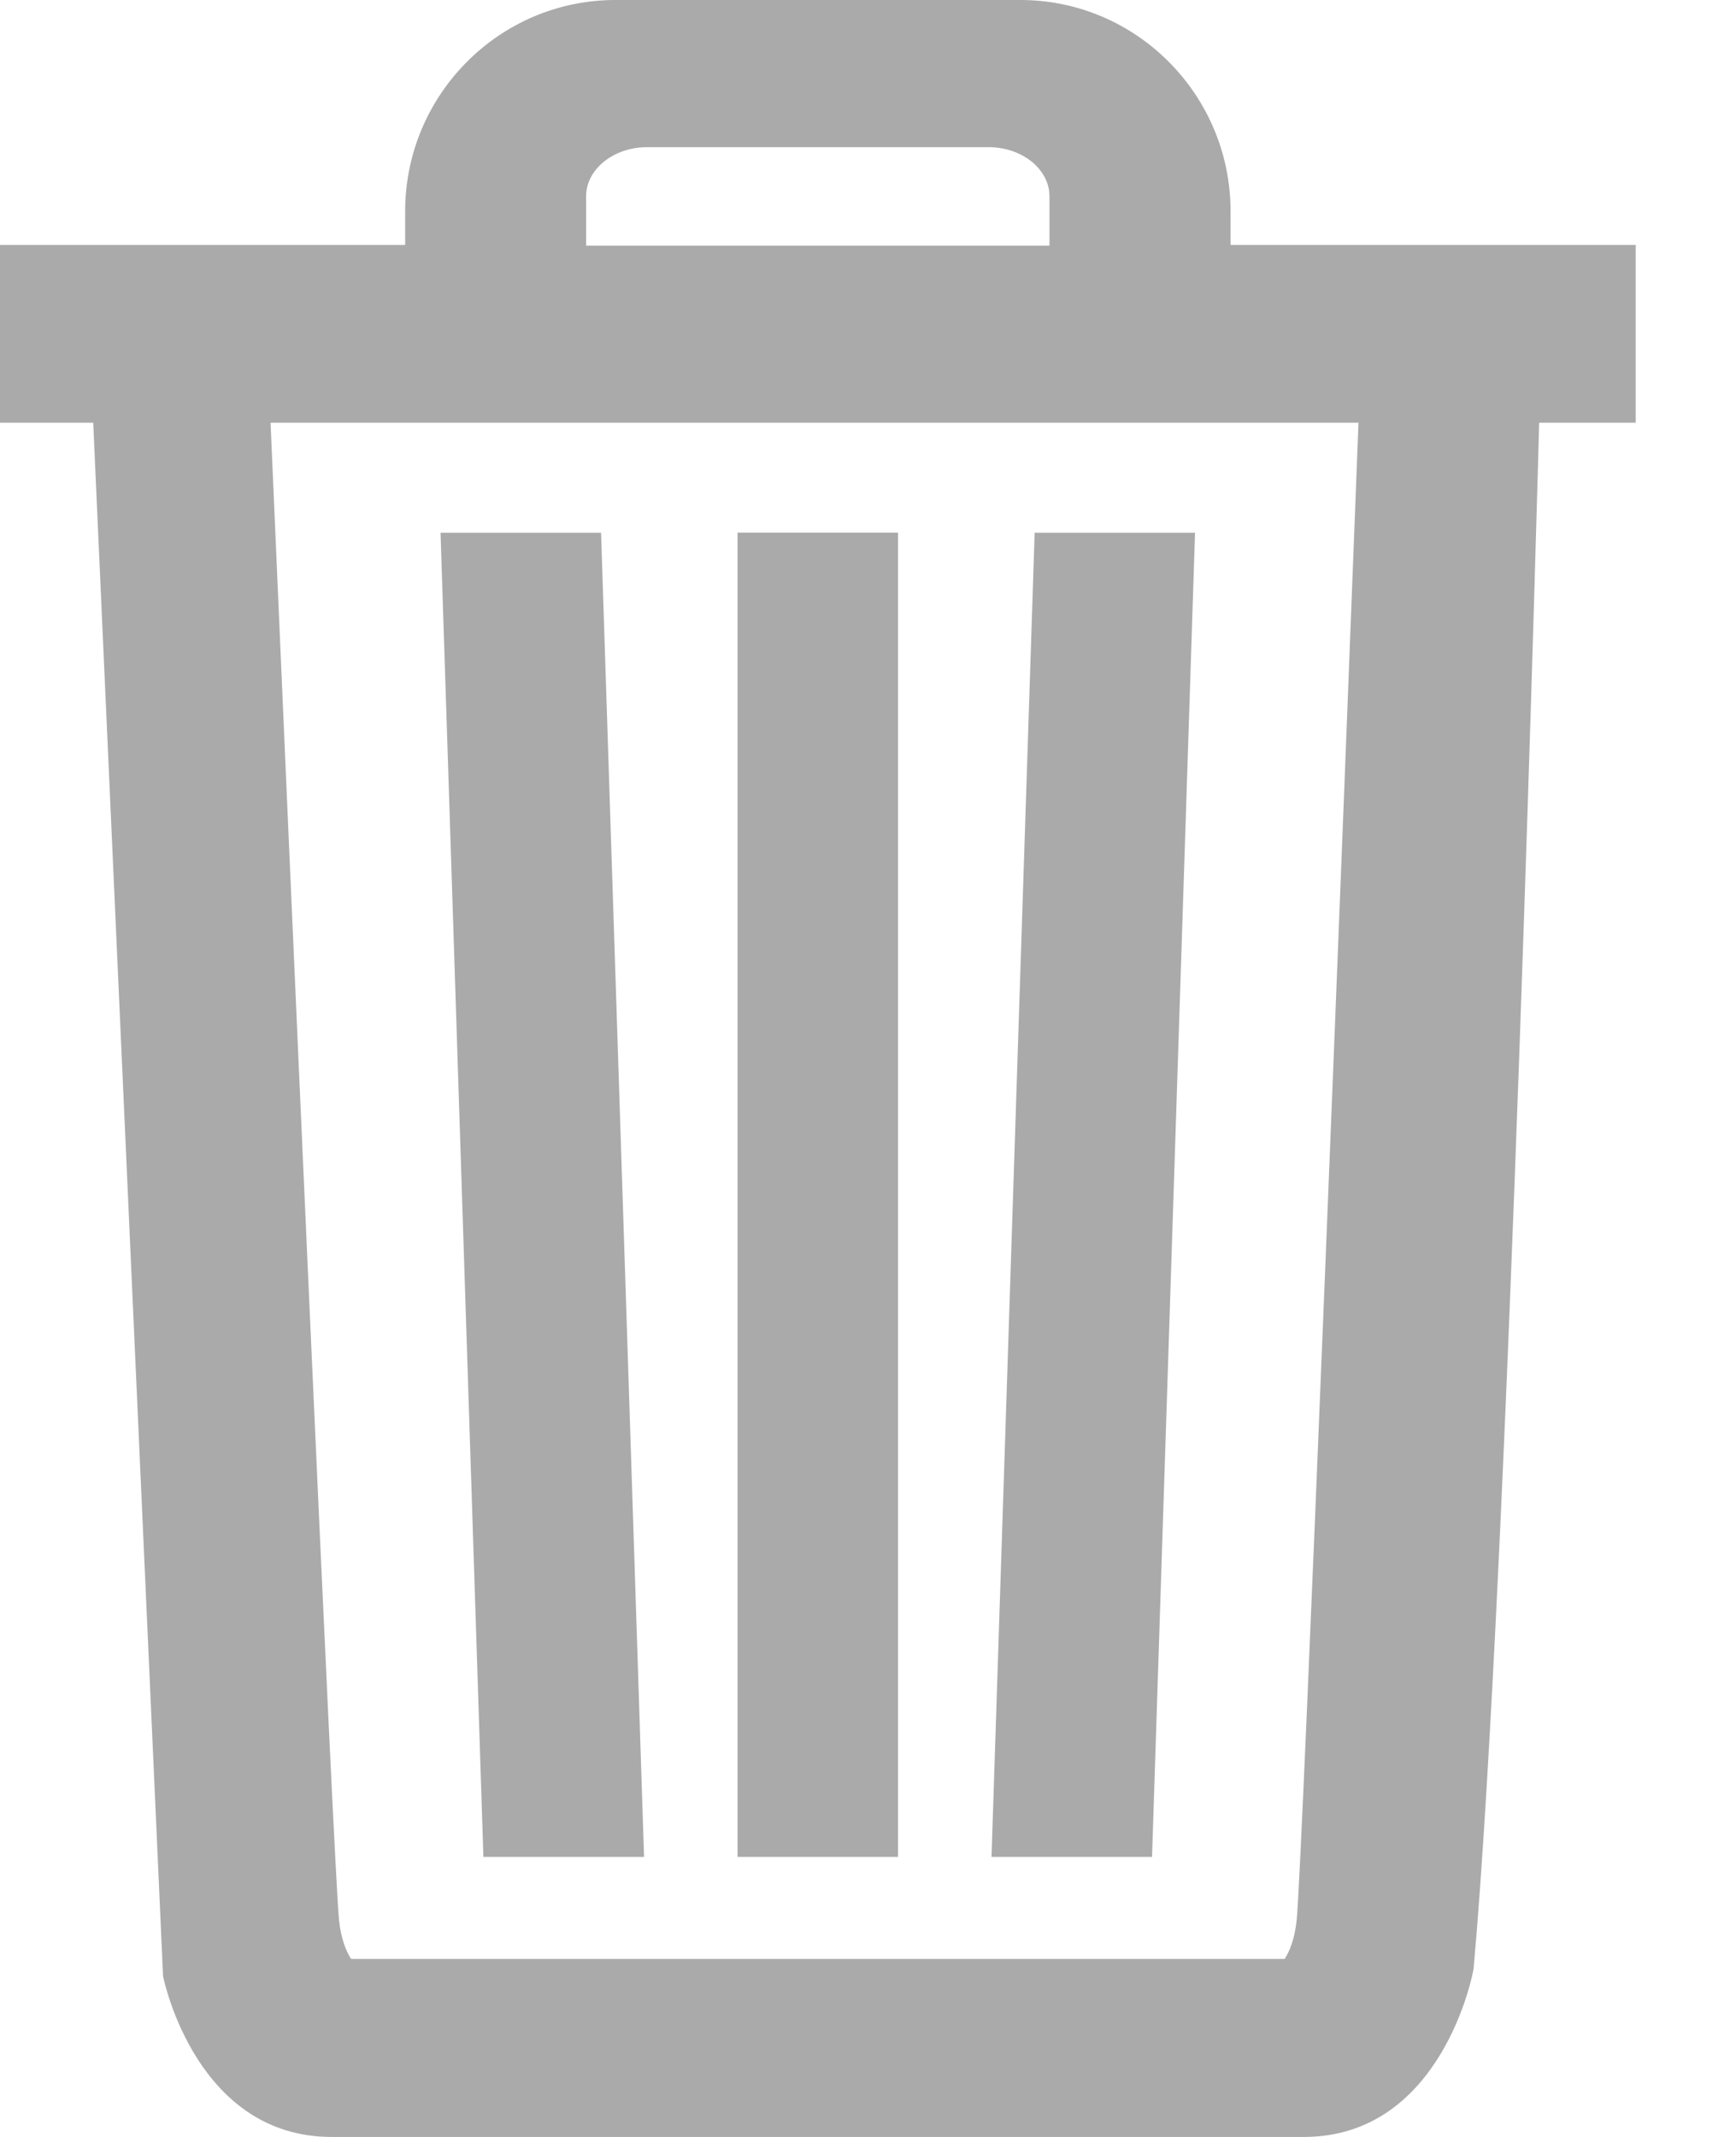 <svg width="13" height="16" viewBox="0 0 13 16" fill="none" xmlns="http://www.w3.org/2000/svg">
<path fill-rule="evenodd" clip-rule="evenodd" d="M9.71 14.378C9.694 14.525 9.654 14.616 9.62 14.667H2.629C2.596 14.616 2.555 14.526 2.539 14.378C2.499 14.002 2.155 6.134 2.026 3.165H10.173C10.081 5.572 9.752 13.987 9.71 14.378ZM4.389 1.47C4.389 1.268 4.594 1.102 4.845 1.102H7.403C7.655 1.102 7.859 1.268 7.859 1.47V1.839H4.389V1.47ZM9.215 1.834V1.582C9.215 0.71 8.509 0 7.641 0H4.608C3.74 0 3.034 0.71 3.034 1.582V1.834H0V3.165H0.698L1.221 14.796C1.231 14.845 1.479 16 2.484 16H9.764C10.798 16 11.032 14.772 11.035 14.739C11.295 11.854 11.526 3.165 11.526 3.165H12.249V1.834H9.215ZM8.949 3.989H7.748L7.425 13.903H8.627L8.949 3.989ZM5.523 13.903H6.725V3.988H5.523V13.903ZM3.62 13.903H4.823L4.504 4.079L4.501 3.989H3.299L3.617 13.813L3.62 13.903Z" fill="#AAAAAA"/>
</svg>
